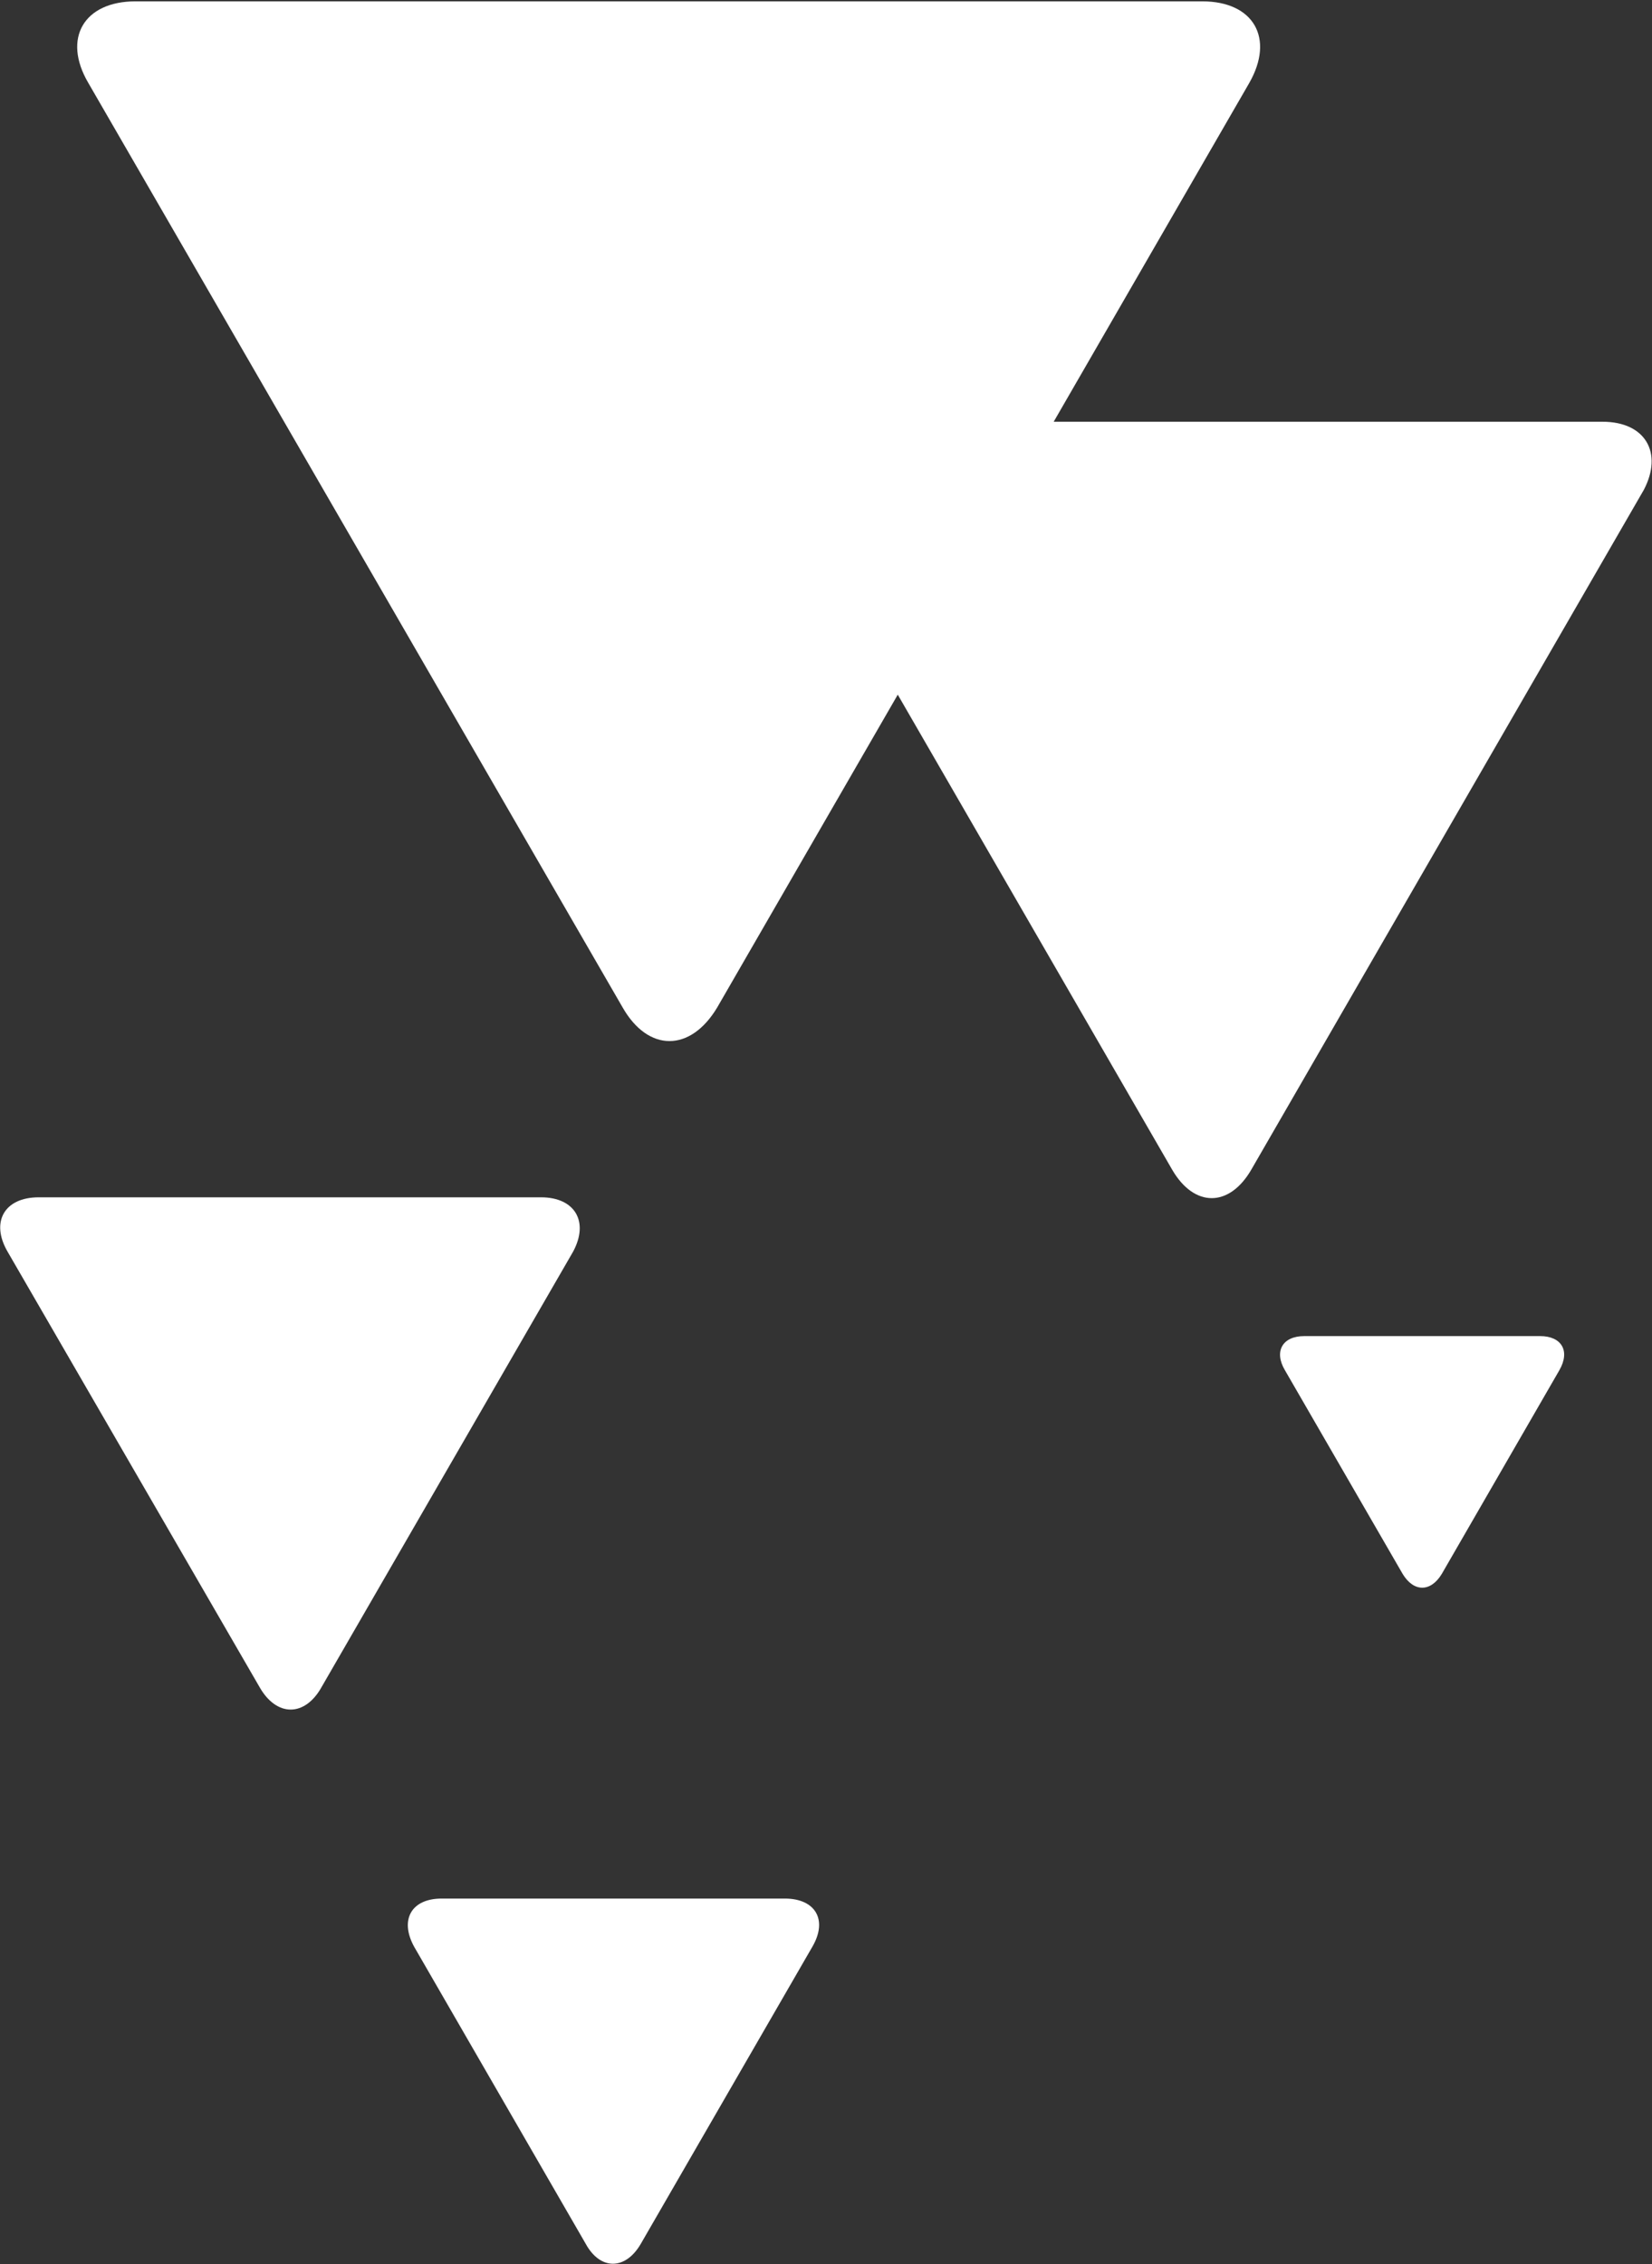 <svg version="1.2" xmlns="http://www.w3.org/2000/svg" viewBox="0 0 1105 1514" width="1105" height="1514">
	<rect x="0" y="0" width="1105" height="1514" fill="#333333" stroke="none"/>
	<title>STRY_BIG copy-svg</title>
	<style>
		.s0 { fill: #ffffff } 
	</style>
	<path id="Layer" fill-rule="evenodd" class="s0" d="m1071.9 282c28.8 0 40.6 20.9 27.6 45.6l-262.7 454.8c-14.7 25-37.9 25-52.6 0l-183.7-317.9-120.8 209.2c-17.9 29.9-46.1 29.9-63.2 0l-357.4-618.2c-17.6-29.9-2.9-54.6 31.5-54.6h713.6c34.4 0 48.5 24.7 31.4 54.6l-130.8 226.5zm-688.6 555l-168.1 290.9c-11.2 20.3-30.3 20.3-41.7 0l-168.4-290.9c-11.5-19.7-2.4-36.4 20.8-36.4h336c22.6 0 32.3 16.2 21.4 36.4zm160.2 464.5l-114.9 198.9c-10.3 17.7-27.1 17.7-36.8 0l-114.9-198.9c-9.7-17.9-1.7-32 18.5-32h229.6c20.3 0 28.8 14.1 18.5 32zm499.6-385.4l-78.7 136.3c-7.4 12.3-18.8 12.3-26.2 0l-78.8-136.3c-7.3-12.4-1.7-22.7 13-22.7h157.8c14.1 0 20.3 9.7 12.9 22.7z"/>
</svg>